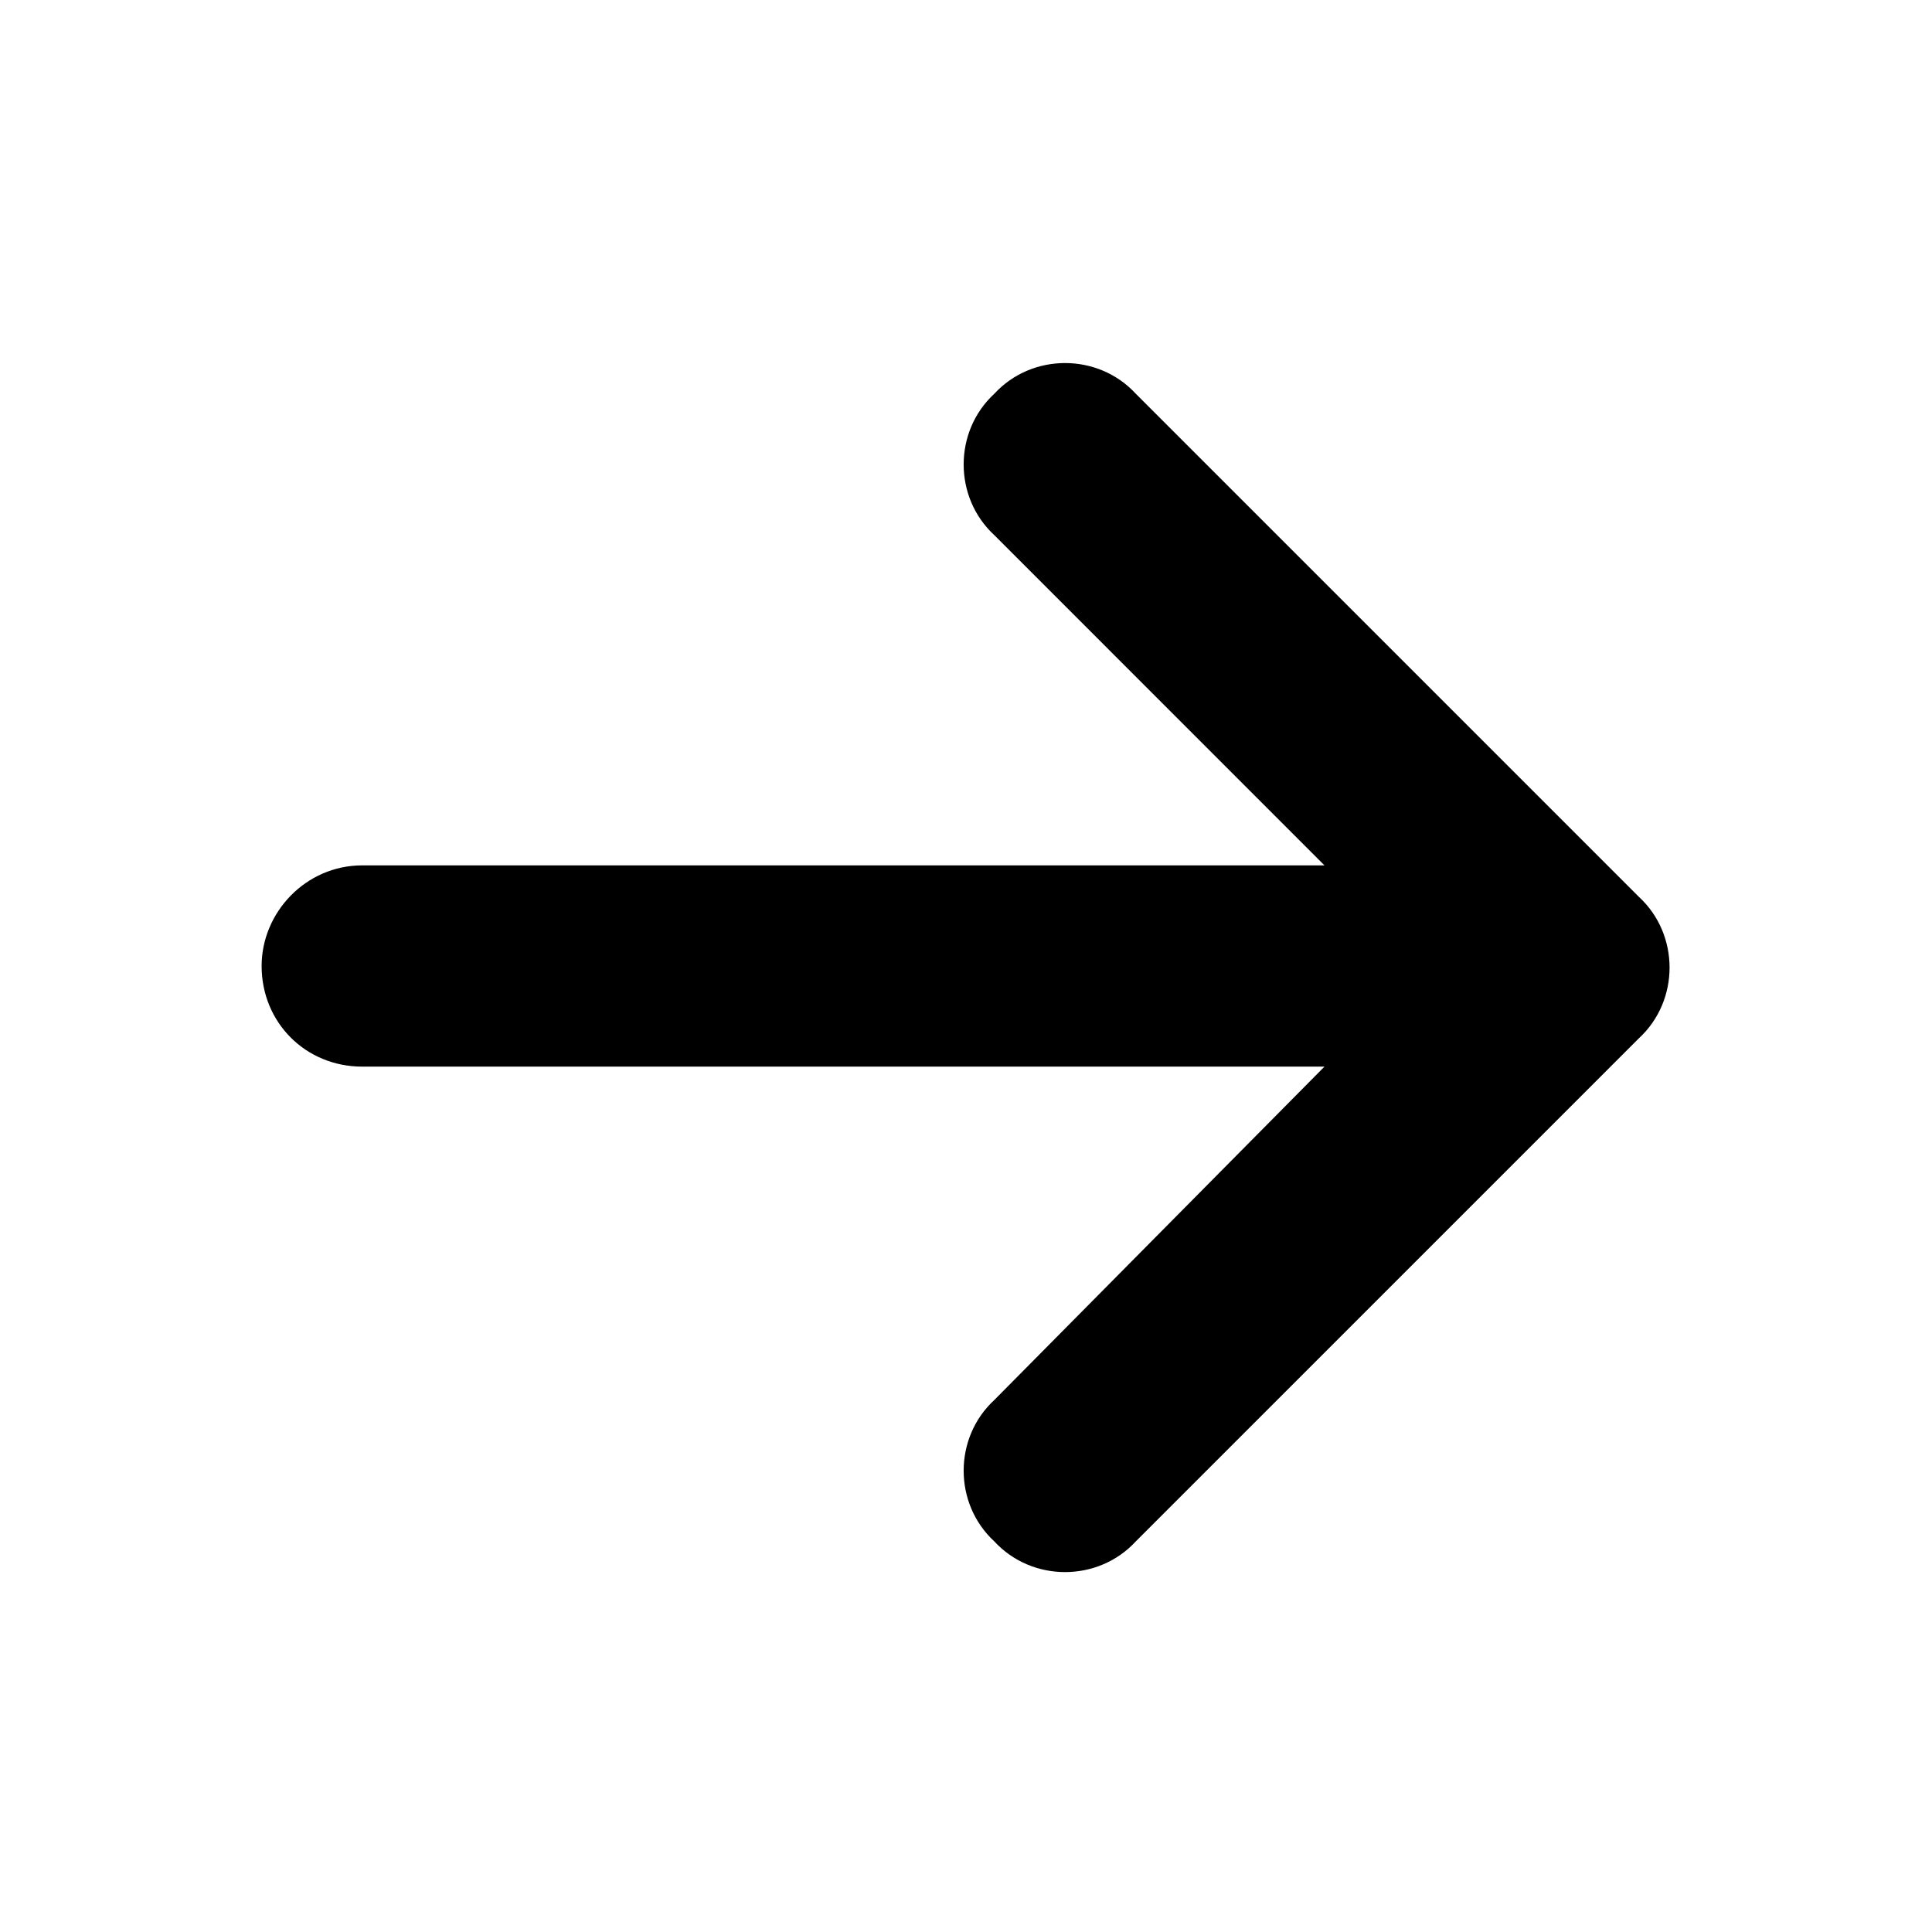 <svg width="24" height="24" viewBox="0 0 24 24" fill="none" xmlns="http://www.w3.org/2000/svg">
<path d="M20.359 12.898L14.109 19.148C13.641 19.656 12.82 19.656 12.352 19.148C11.844 18.68 11.844 17.859 12.352 17.391L16.453 13.25H4.5C3.797 13.25 3.25 12.703 3.25 12C3.25 11.336 3.797 10.75 4.5 10.75H16.453L12.352 6.648C11.844 6.18 11.844 5.359 12.352 4.891C12.82 4.383 13.641 4.383 14.109 4.891L20.359 11.141C20.867 11.609 20.867 12.43 20.359 12.898Z" fill="black"/>
</svg>

